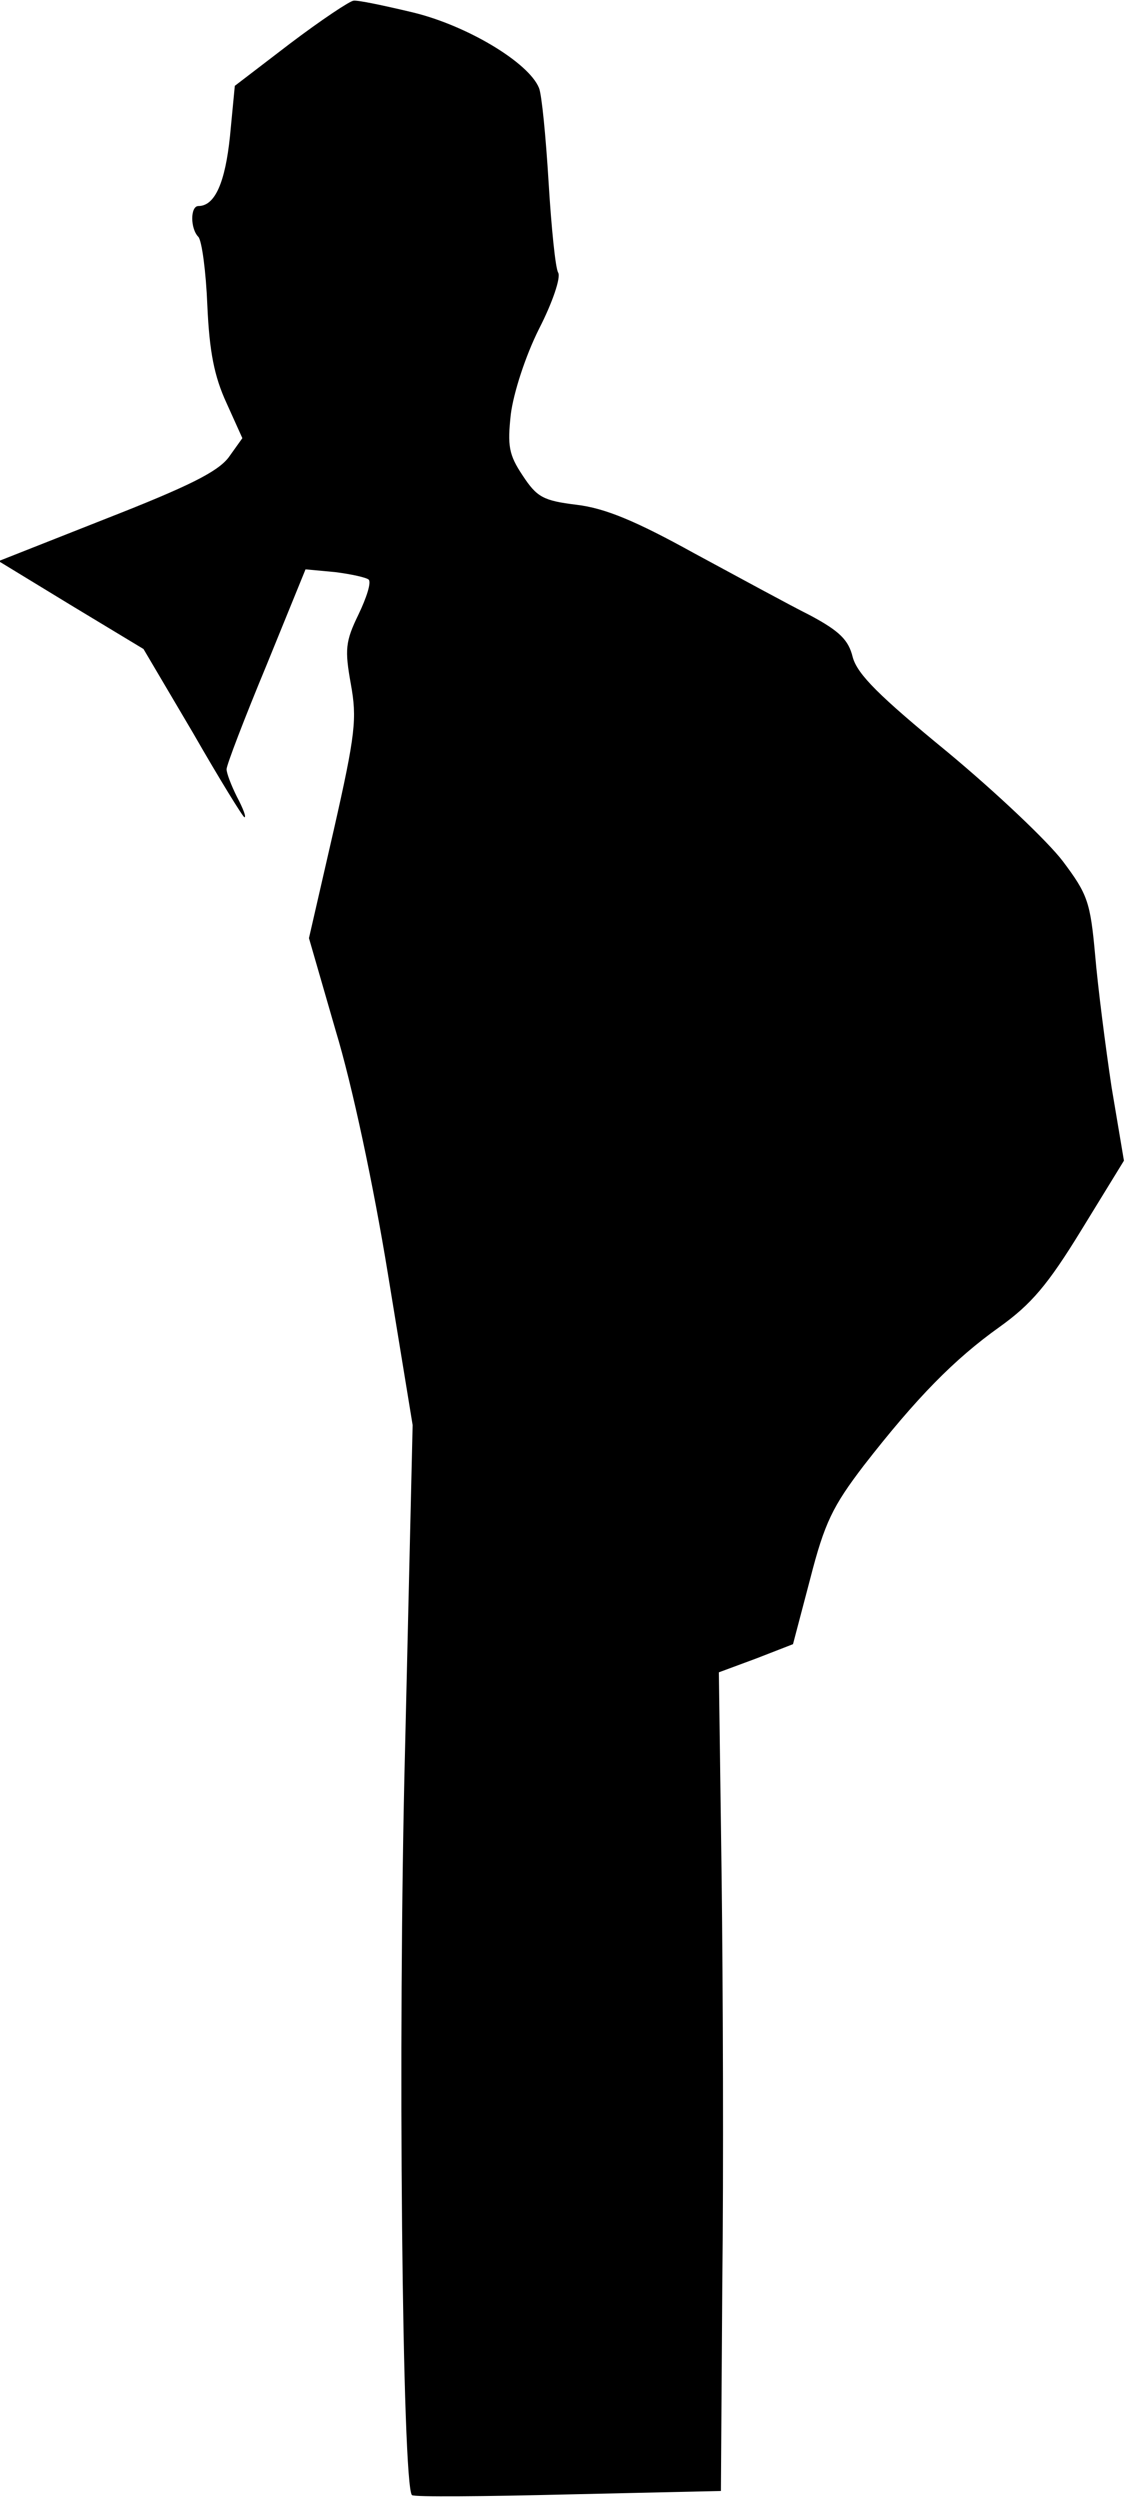 <?xml version="1.0" standalone="no"?>
<!DOCTYPE svg PUBLIC "-//W3C//DTD SVG 20010904//EN"
 "http://www.w3.org/TR/2001/REC-SVG-20010904/DTD/svg10.dtd">
<svg version="1.0" xmlns="http://www.w3.org/2000/svg"
 width="164pt" height="364pt" viewBox="0 0 164 364"
 preserveAspectRatio="xMidYMid meet">
<g transform="translate(0,364) scale(0.1,-0.1)"
fill="#000000" stroke="none">
<path fill="#000000" stroke="none" d="M423 3577 l-81 -62 -7 -73 c-7 -68 -22
-102 -46 -102 -12 0 -12 -33 0 -45 5 -6 11 -50 13 -100 3 -67 10 -103 28 -142
l23 -51 -20 -28 c-16 -21 -58 -42 -178 -89 l-157 -62 105 -64 106 -64 72 -122
c39 -68 73 -123 75 -123 3 0 -2 13 -11 30 -8 16 -15 34 -15 40 0 6 26 74 58
151 l57 140 43 -4 c24 -3 46 -8 49 -11 4 -4 -3 -26 -15 -51 -19 -39 -20 -51
-11 -101 9 -50 7 -72 -25 -213 l-36 -157 39 -135 c24 -79 55 -225 76 -354 l36
-220 -11 -470 c-11 -426 -4 -1074 10 -1088 3 -3 105 -2 228 1 l222 5 2 301 c2
166 1 434 -1 596 l-4 295 54 20 54 21 25 95 c21 82 33 106 78 165 77 99 132
155 198 202 46 33 70 61 119 141 l62 101 -18 107 c-9 60 -20 146 -24 193 -7
77 -11 88 -47 136 -22 29 -97 100 -168 159 -100 82 -131 113 -138 138 -6 25
-19 38 -62 61 -30 15 -107 57 -170 91 -85 47 -129 65 -170 70 -49 6 -58 11
-79 43 -20 30 -22 43 -17 89 4 31 21 84 41 124 20 39 32 75 28 82 -4 6 -10 66
-14 132 -4 66 -10 128 -14 137 -15 37 -105 91 -184 110 -42 10 -80 18 -86 17
-5 0 -47 -28 -92 -62z"/>
</g>
</svg>

